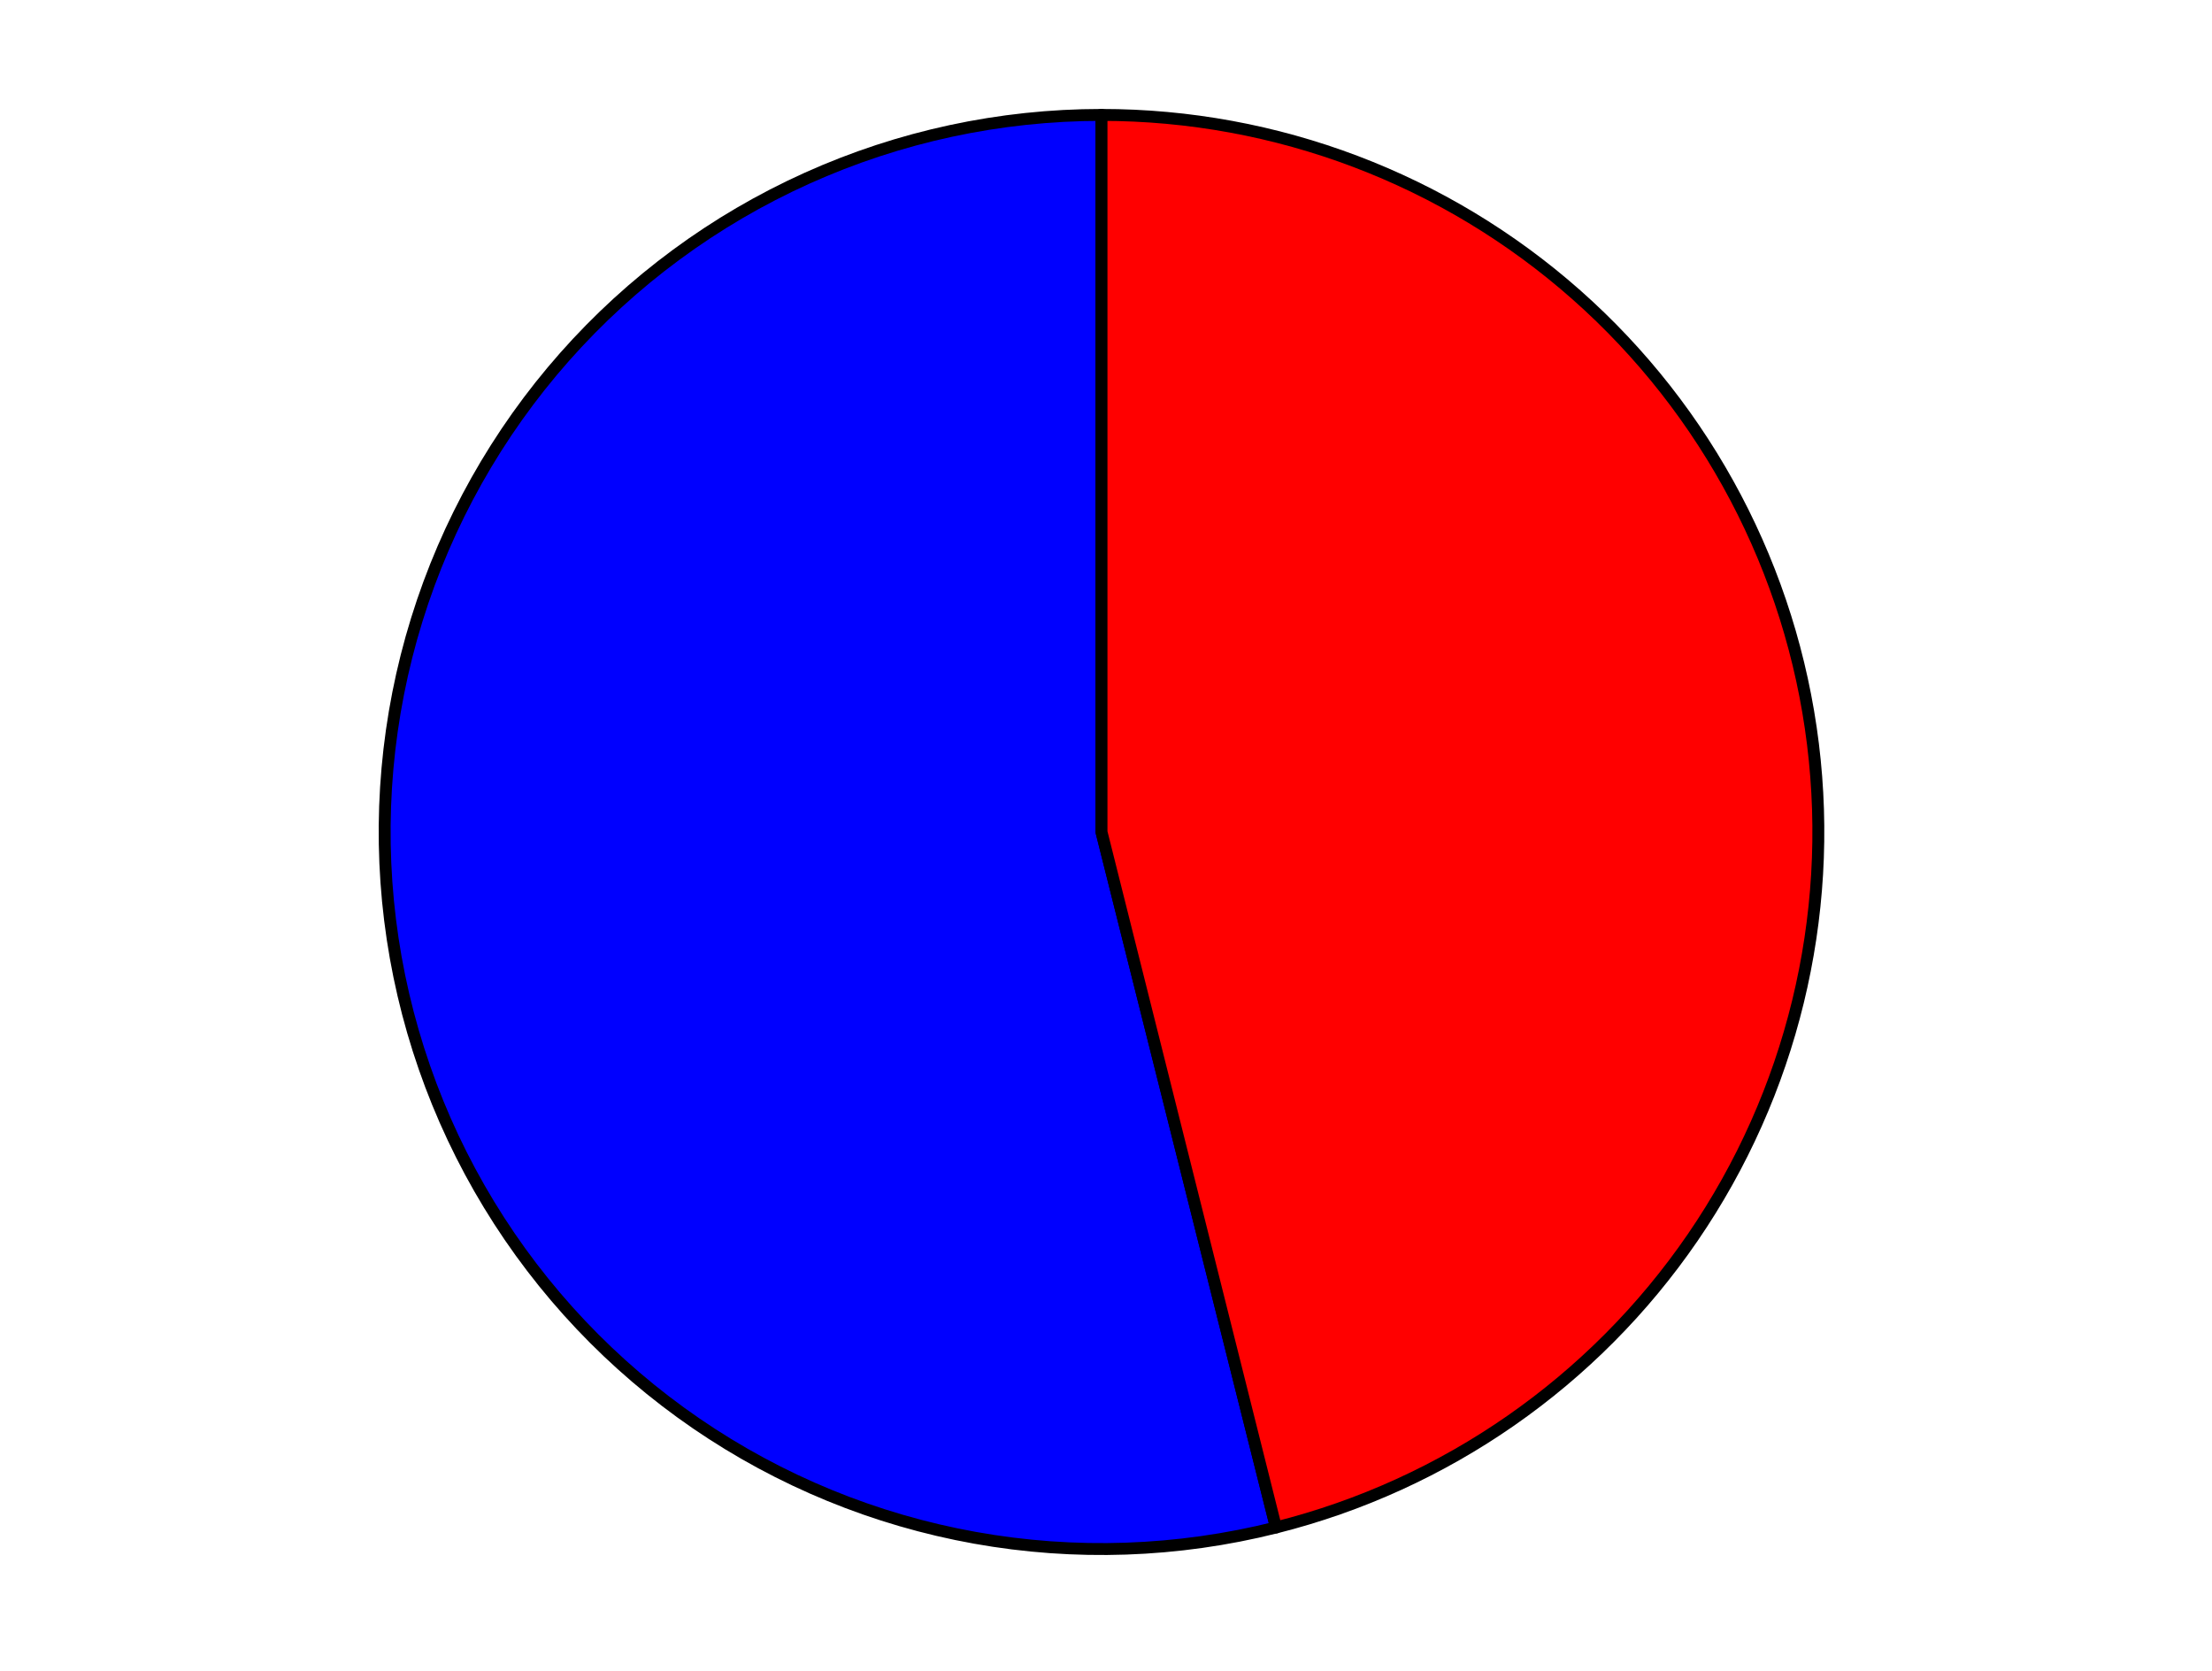 <?xml version="1.0" encoding="utf-8" standalone="no"?>
<!DOCTYPE svg PUBLIC "-//W3C//DTD SVG 1.1//EN"
  "http://www.w3.org/Graphics/SVG/1.1/DTD/svg11.dtd">
<svg xmlns:xlink="http://www.w3.org/1999/xlink" width="371.52pt" height="280.512pt" viewBox="0 0 371.52 280.512" xmlns="http://www.w3.org/2000/svg" version="1.1">
 <defs>
  <style type="text/css">*{stroke-linejoin: round; stroke-linecap: butt}</style>
 </defs>
 <g id="figure_1">
  <g id="patch_1">
   <path d="M 0 280.512 
L 371.52 280.512 
L 371.52 0 
L 0 0 
L 0 280.512 
z
" style="fill: none"/>
  </g>
  <g id="axes_1">
   <g id="patch_2">
    <path d="M 185.005 19.296 
C 167.948 19.296 151.084 22.921 135.534 29.929 
C 119.983 36.938 106.098 47.172 94.8 59.951 
C 83.503 72.73 75.049 87.766 70 104.058 
C 64.951 120.351 63.422 137.532 65.514 154.461 
C 67.606 171.389 73.271 187.681 82.134 202.255 
C 90.996 216.829 102.856 229.354 116.924 238.999 
C 130.992 248.644 146.951 255.191 163.74 258.203 
C 180.528 261.216 197.767 260.627 214.311 256.475 
L 185.005 139.696 
L 185.005 19.296 
z
" style="fill: #0000ff; stroke: #000000; stroke-width: 2; stroke-linejoin: miter"/>
   </g>
   <g id="patch_3">
    <path d="M 214.311 256.475 
C 242.795 249.327 267.702 231.999 284.308 207.777 
C 300.914 183.556 308.098 154.077 304.497 124.932 
C 300.895 95.786 286.752 68.942 264.75 49.491 
C 242.748 30.04 214.372 19.296 185.005 19.296 
L 185.005 139.696 
L 214.311 256.475 
z
" style="fill: #ff0000; stroke: #000000; stroke-width: 2; stroke-linejoin: miter"/>
   </g>
   <g id="matplotlib.axis_1"/>
   <g id="matplotlib.axis_2"/>
  </g>
 </g>
</svg>
